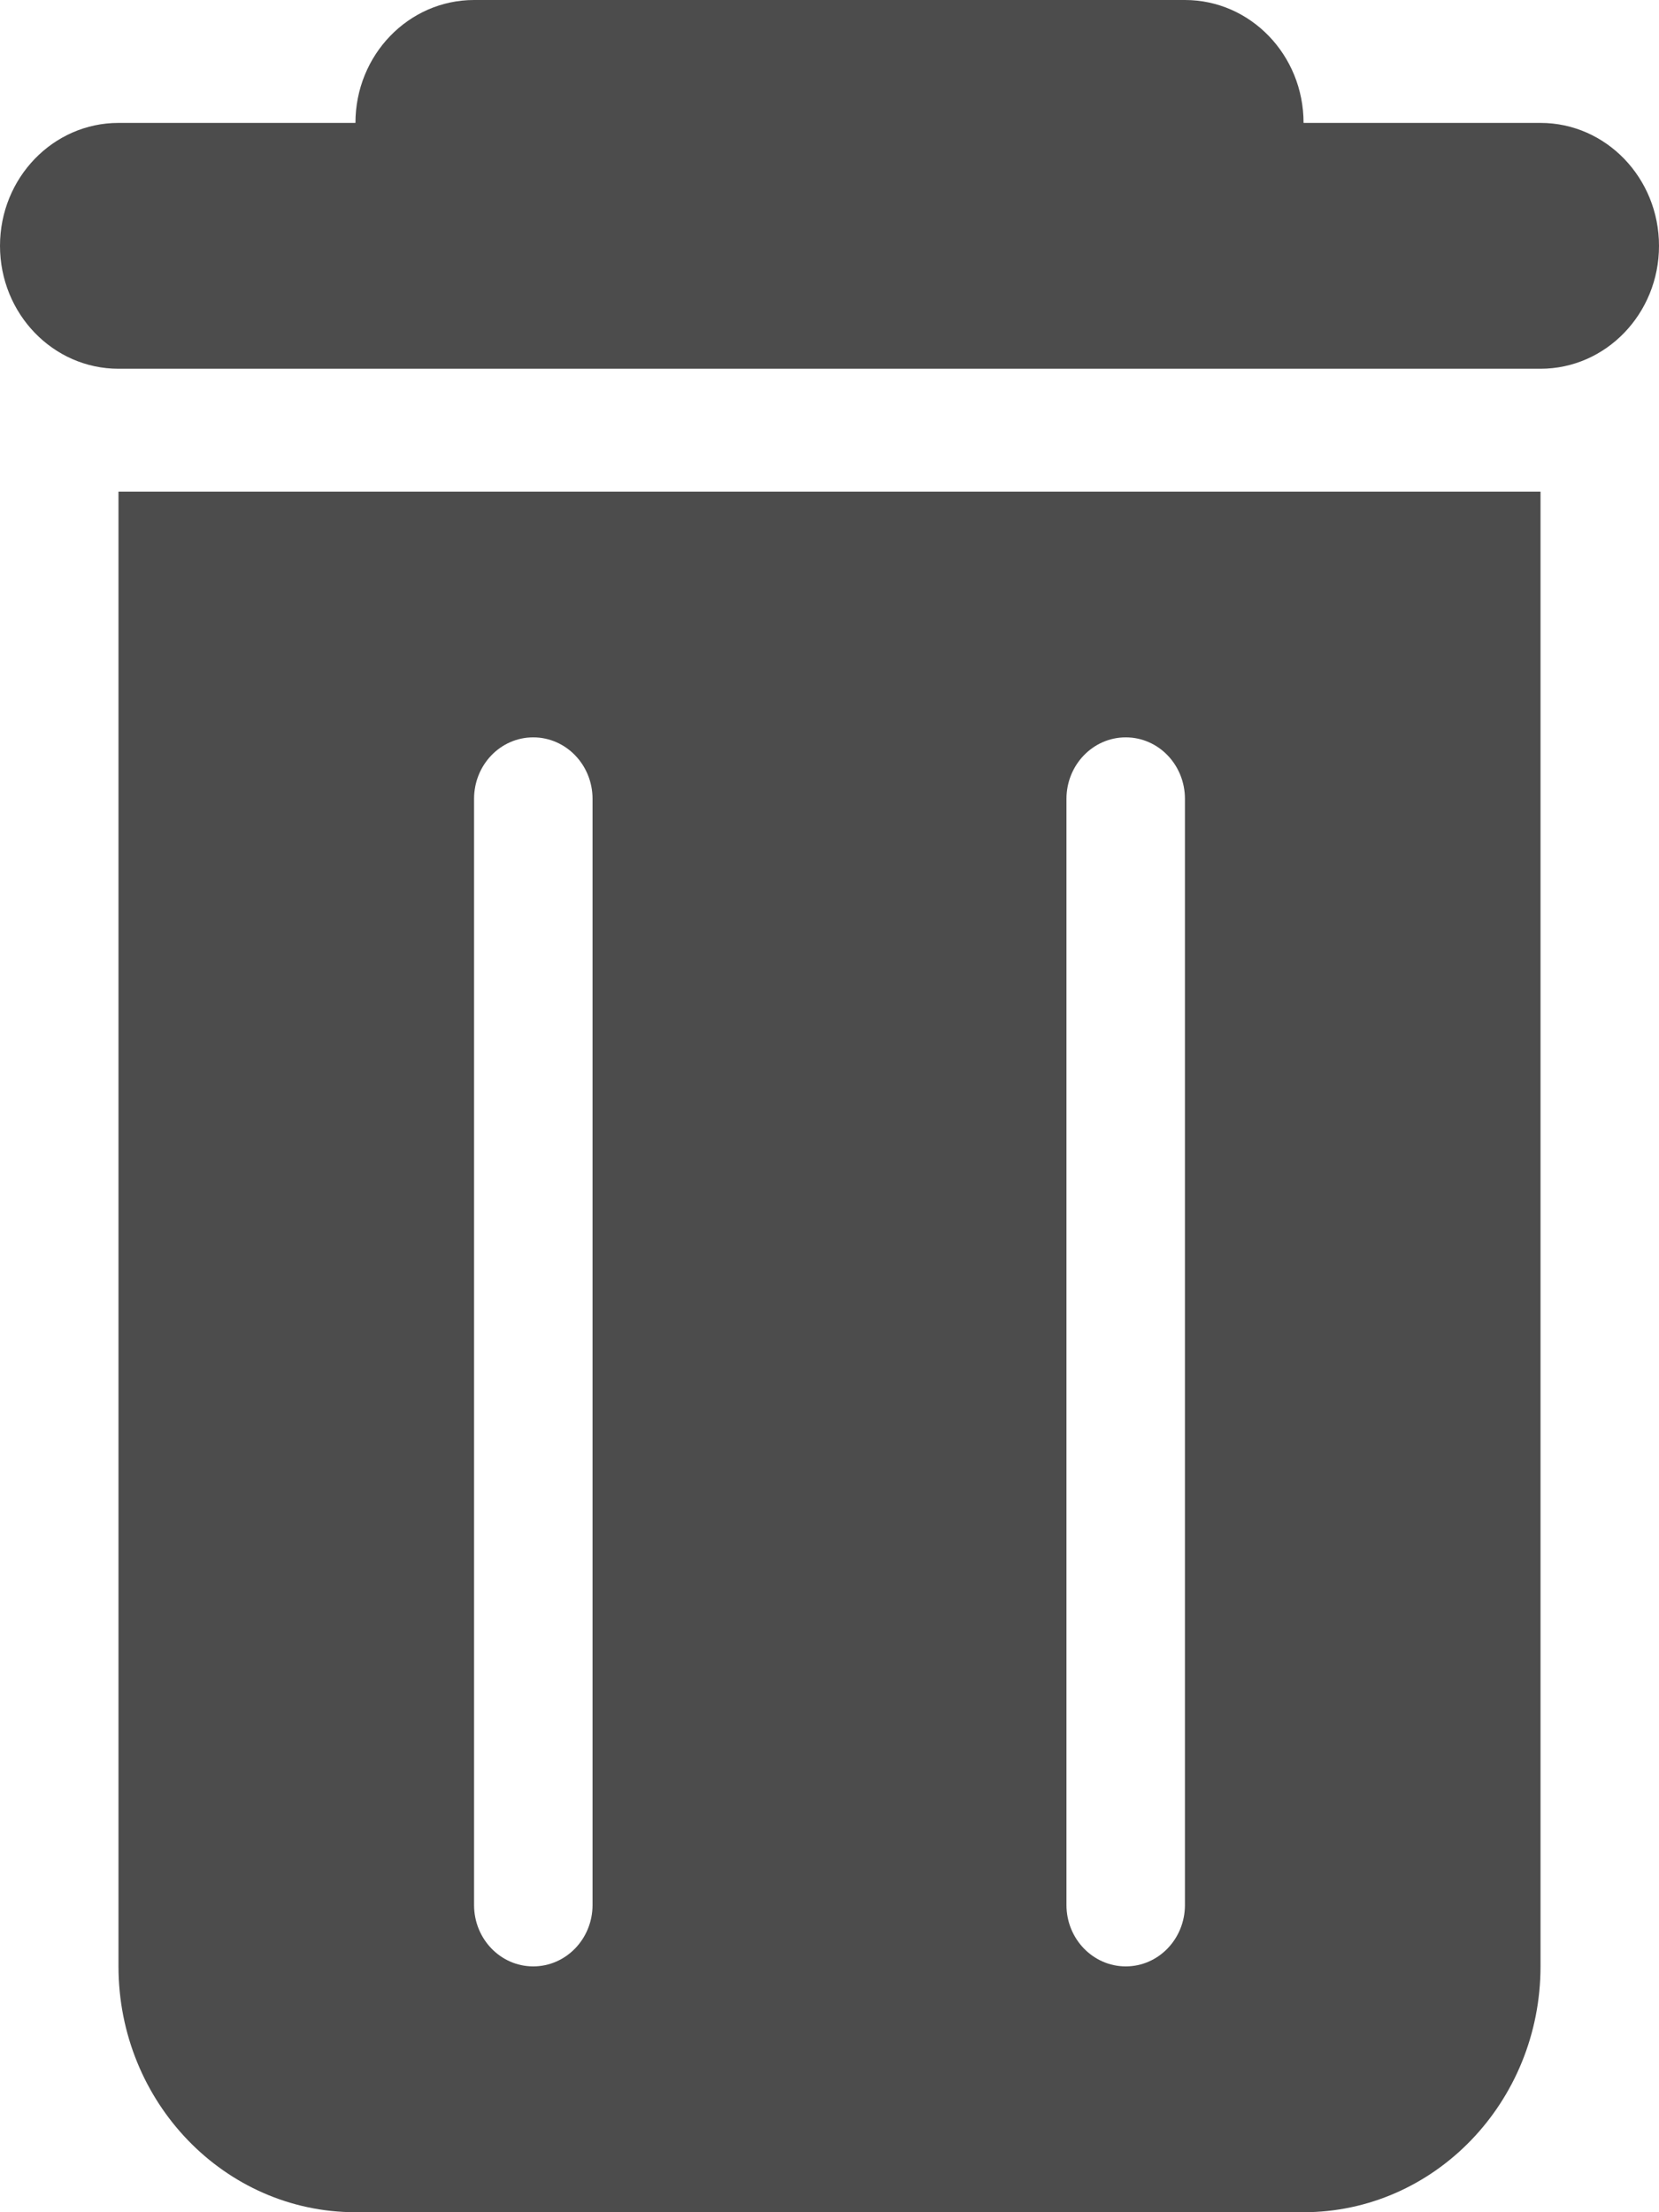 <svg width="12" height="16" viewBox="0 0 12 16" fill="none" xmlns="http://www.w3.org/2000/svg">
<path d="M8.571 0C9.045 0 9.429 0.398 9.429 0.889L11.143 0.889C11.616 0.889 12 1.287 12 1.778C12 2.269 11.616 2.667 11.143 2.667L0.857 2.667C0.384 2.667 0 2.269 0 1.778C0 1.287 0.384 0.889 0.857 0.889L2.571 0.889C2.571 0.398 2.955 0 3.429 0H8.571Z" fill="black" fill-opacity="0.7"/>
<path fill-rule="evenodd" clip-rule="evenodd" d="M0.857 3.556H11.143V14.222C11.143 15.204 10.375 16 9.429 16H2.571C1.625 16 0.857 15.204 0.857 14.222V3.556ZM3.857 5.333C3.62 5.333 3.429 5.532 3.429 5.778V13.778C3.429 14.023 3.62 14.222 3.857 14.222C4.094 14.222 4.286 14.023 4.286 13.778V5.778C4.286 5.532 4.094 5.333 3.857 5.333ZM8.143 5.333C7.906 5.333 7.714 5.532 7.714 5.778V13.778C7.714 14.023 7.906 14.222 8.143 14.222C8.38 14.222 8.571 14.023 8.571 13.778V5.778C8.571 5.532 8.38 5.333 8.143 5.333Z" fill="black" fill-opacity="0.7"/>
</svg>
